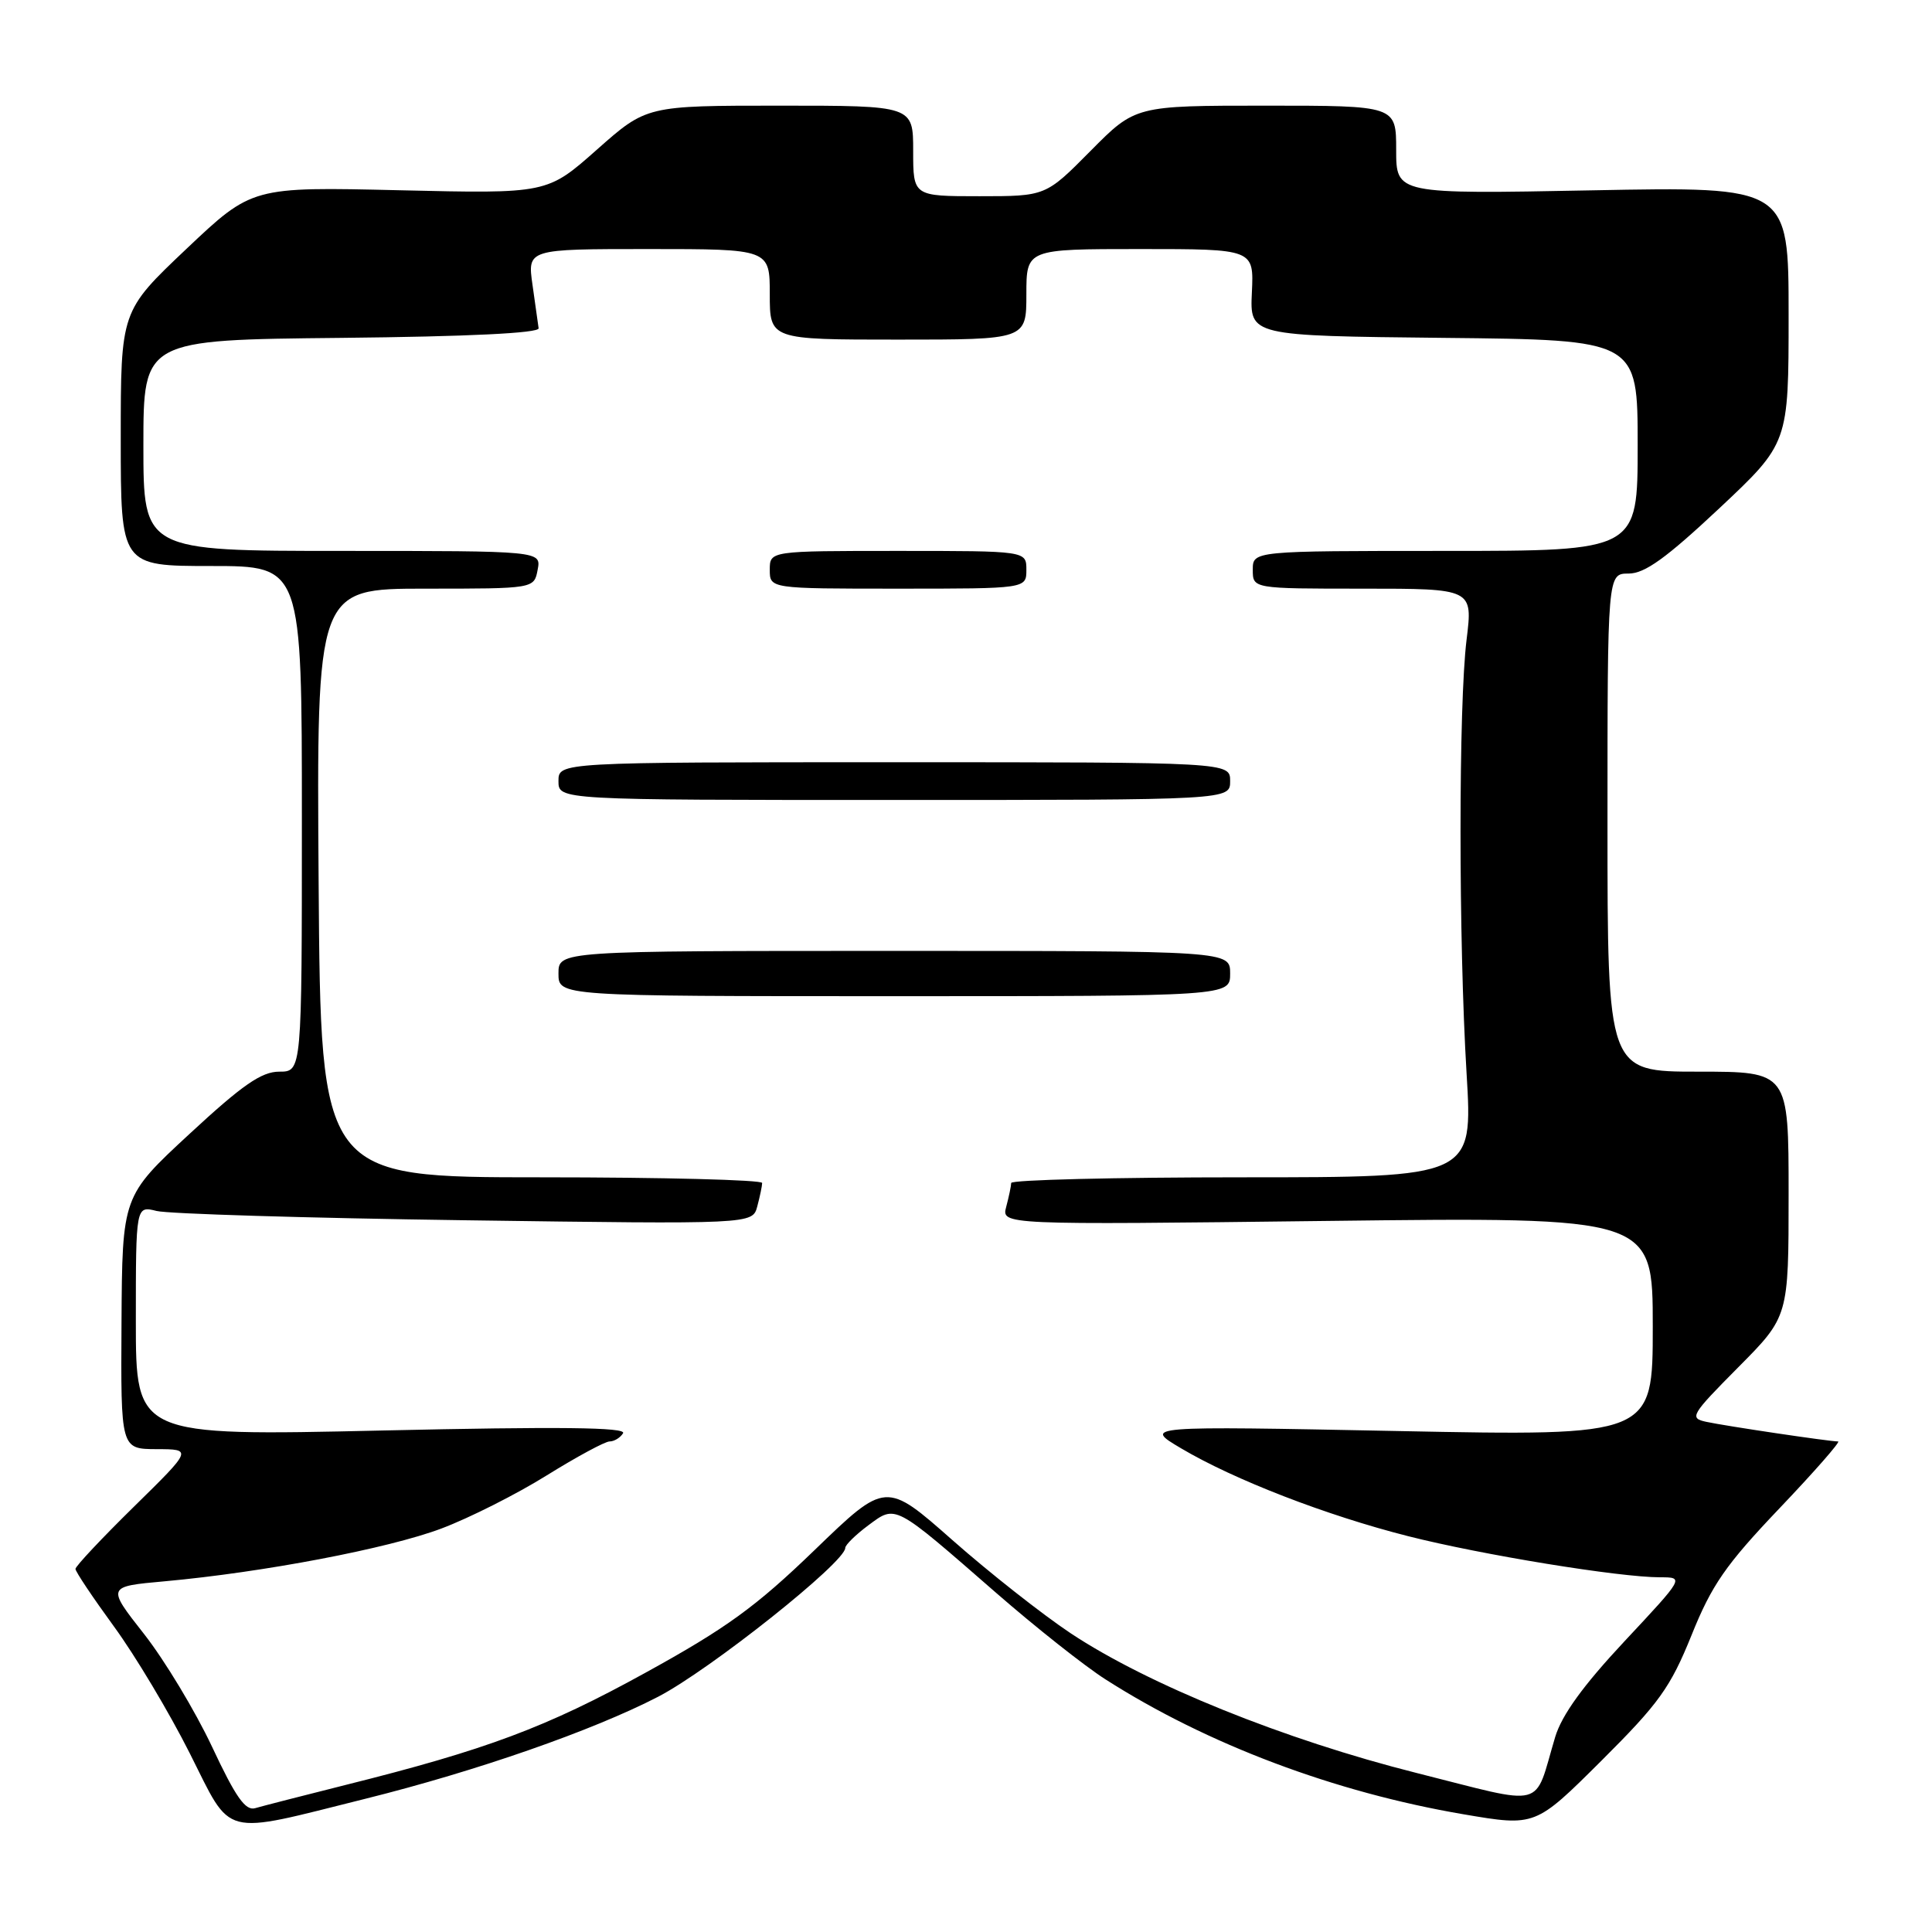 <?xml version="1.0" encoding="UTF-8" standalone="no"?>
<!DOCTYPE svg PUBLIC "-//W3C//DTD SVG 1.1//EN" "http://www.w3.org/Graphics/SVG/1.1/DTD/svg11.dtd" >
<svg xmlns="http://www.w3.org/2000/svg" xmlns:xlink="http://www.w3.org/1999/xlink" version="1.1" viewBox="0 0 256 256">
 <g >
 <path fill="currentColor"
d=" M 48.40 238.35 C 63.18 234.67 78.54 229.31 87.22 224.82 C 94.09 221.25 112.00 207.01 112.00 205.11 C 112.00 204.71 113.38 203.36 115.06 202.11 C 118.75 199.38 118.36 199.18 131.99 211.06 C 137.21 215.61 143.73 220.77 146.49 222.53 C 159.96 231.14 176.85 237.50 193.97 240.41 C 203.44 242.02 203.44 242.02 212.19 233.31 C 219.83 225.70 221.33 223.61 224.13 216.69 C 226.81 210.02 228.65 207.36 235.77 199.88 C 240.42 195.00 243.92 191.00 243.56 191.00 C 242.39 191.00 228.62 188.95 226.09 188.40 C 223.81 187.91 224.04 187.51 230.34 181.16 C 237.00 174.45 237.00 174.45 237.00 158.22 C 237.00 142.00 237.00 142.00 225.00 142.00 C 213.00 142.00 213.00 142.00 213.00 109.00 C 213.00 76.00 213.00 76.00 215.80 76.00 C 217.94 76.00 220.77 73.96 227.80 67.37 C 237.00 58.73 237.00 58.73 237.00 41.72 C 237.00 24.72 237.00 24.72 211.00 25.22 C 185.00 25.72 185.00 25.72 185.00 19.86 C 185.00 14.00 185.00 14.00 167.72 14.00 C 150.44 14.00 150.44 14.00 144.50 20.00 C 138.56 26.00 138.56 26.00 129.78 26.00 C 121.00 26.00 121.00 26.00 121.00 20.00 C 121.00 14.00 121.00 14.00 103.34 14.00 C 85.67 14.00 85.67 14.00 79.09 19.83 C 72.50 25.67 72.50 25.67 52.95 25.21 C 33.40 24.75 33.40 24.75 24.70 32.98 C 16.00 41.22 16.00 41.22 16.00 58.11 C 16.00 75.00 16.00 75.00 28.00 75.00 C 40.00 75.00 40.00 75.00 40.00 108.50 C 40.00 142.00 40.00 142.00 37.01 142.00 C 34.65 142.00 32.14 143.74 25.11 150.25 C 16.20 158.50 16.20 158.50 16.10 175.25 C 16.00 192.00 16.00 192.00 20.75 192.02 C 25.50 192.03 25.50 192.03 17.75 199.64 C 13.49 203.82 10.00 207.54 10.00 207.89 C 10.00 208.25 12.30 211.68 15.10 215.52 C 17.91 219.36 22.43 226.92 25.15 232.33 C 30.83 243.61 29.11 243.16 48.40 238.35 Z  M 28.10 231.46 C 25.87 226.72 21.82 220.00 19.10 216.53 C 14.14 210.22 14.14 210.22 21.82 209.53 C 34.91 208.34 51.44 205.19 58.48 202.54 C 62.18 201.15 68.46 197.98 72.44 195.50 C 76.42 193.03 80.17 191.00 80.77 191.00 C 81.38 191.00 82.19 190.51 82.56 189.91 C 83.04 189.12 74.09 189.02 50.62 189.55 C 18.00 190.28 18.00 190.28 18.00 175.03 C 18.00 159.77 18.00 159.77 20.75 160.46 C 22.26 160.84 40.65 161.40 61.60 161.69 C 99.71 162.22 99.71 162.22 100.34 159.86 C 100.69 158.56 100.98 157.16 100.99 156.75 C 100.99 156.34 87.84 156.00 71.75 156.00 C 42.50 156.00 42.50 156.00 42.22 117.00 C 41.95 78.00 41.95 78.00 56.36 78.00 C 70.77 78.00 70.77 78.00 71.24 75.50 C 71.72 73.00 71.72 73.00 45.36 73.00 C 19.00 73.00 19.00 73.00 19.00 59.02 C 19.00 45.03 19.00 45.03 45.25 44.77 C 62.02 44.60 71.45 44.14 71.37 43.50 C 71.30 42.95 70.93 40.36 70.56 37.75 C 69.88 33.00 69.88 33.00 85.94 33.00 C 102.00 33.00 102.00 33.00 102.00 39.00 C 102.00 45.00 102.00 45.00 119.00 45.00 C 136.00 45.00 136.00 45.00 136.00 39.00 C 136.00 33.00 136.00 33.00 151.07 33.00 C 166.15 33.00 166.15 33.00 165.88 38.75 C 165.61 44.50 165.61 44.50 191.31 44.77 C 217.00 45.03 217.00 45.03 217.00 59.02 C 217.00 73.00 217.00 73.00 191.50 73.00 C 166.00 73.00 166.00 73.00 166.00 75.50 C 166.00 78.00 166.00 78.00 180.58 78.00 C 195.16 78.00 195.16 78.00 194.33 84.75 C 193.26 93.43 193.26 124.57 194.33 142.25 C 195.16 156.00 195.16 156.00 164.58 156.00 C 147.76 156.00 133.99 156.34 133.99 156.75 C 133.98 157.16 133.68 158.58 133.33 159.90 C 132.69 162.30 132.69 162.30 175.84 161.78 C 219.00 161.26 219.00 161.26 219.00 175.78 C 219.00 190.29 219.00 190.29 185.25 189.62 C 151.50 188.95 151.50 188.95 156.50 191.91 C 163.54 196.08 175.74 200.80 186.58 203.55 C 196.36 206.03 214.56 209.00 219.97 209.00 C 223.18 209.00 223.18 209.00 215.26 217.47 C 209.78 223.33 206.95 227.24 206.07 230.16 C 203.17 239.84 205.17 239.32 187.71 234.93 C 170.19 230.52 152.10 223.21 141.86 216.41 C 138.12 213.92 131.07 208.37 126.21 204.08 C 117.37 196.28 117.37 196.28 107.94 205.39 C 100.14 212.92 96.24 215.75 85.50 221.66 C 72.38 228.89 64.50 231.84 45.77 236.52 C 40.12 237.94 34.74 239.32 33.82 239.59 C 32.52 239.98 31.23 238.14 28.10 231.46 Z  M 163.00 129.00 C 163.00 126.00 163.00 126.00 118.50 126.00 C 74.00 126.00 74.00 126.00 74.00 129.00 C 74.00 132.00 74.00 132.00 118.50 132.00 C 163.00 132.00 163.00 132.00 163.00 129.00 Z  M 163.00 103.50 C 163.00 101.00 163.00 101.00 118.50 101.00 C 74.00 101.00 74.00 101.00 74.00 103.50 C 74.00 106.00 74.00 106.00 118.50 106.00 C 163.00 106.00 163.00 106.00 163.00 103.50 Z  M 136.00 75.50 C 136.00 73.00 136.00 73.00 119.00 73.00 C 102.00 73.00 102.00 73.00 102.00 75.50 C 102.00 78.00 102.00 78.00 119.00 78.00 C 136.00 78.00 136.00 78.00 136.00 75.50 Z "/>
</g>
</svg>